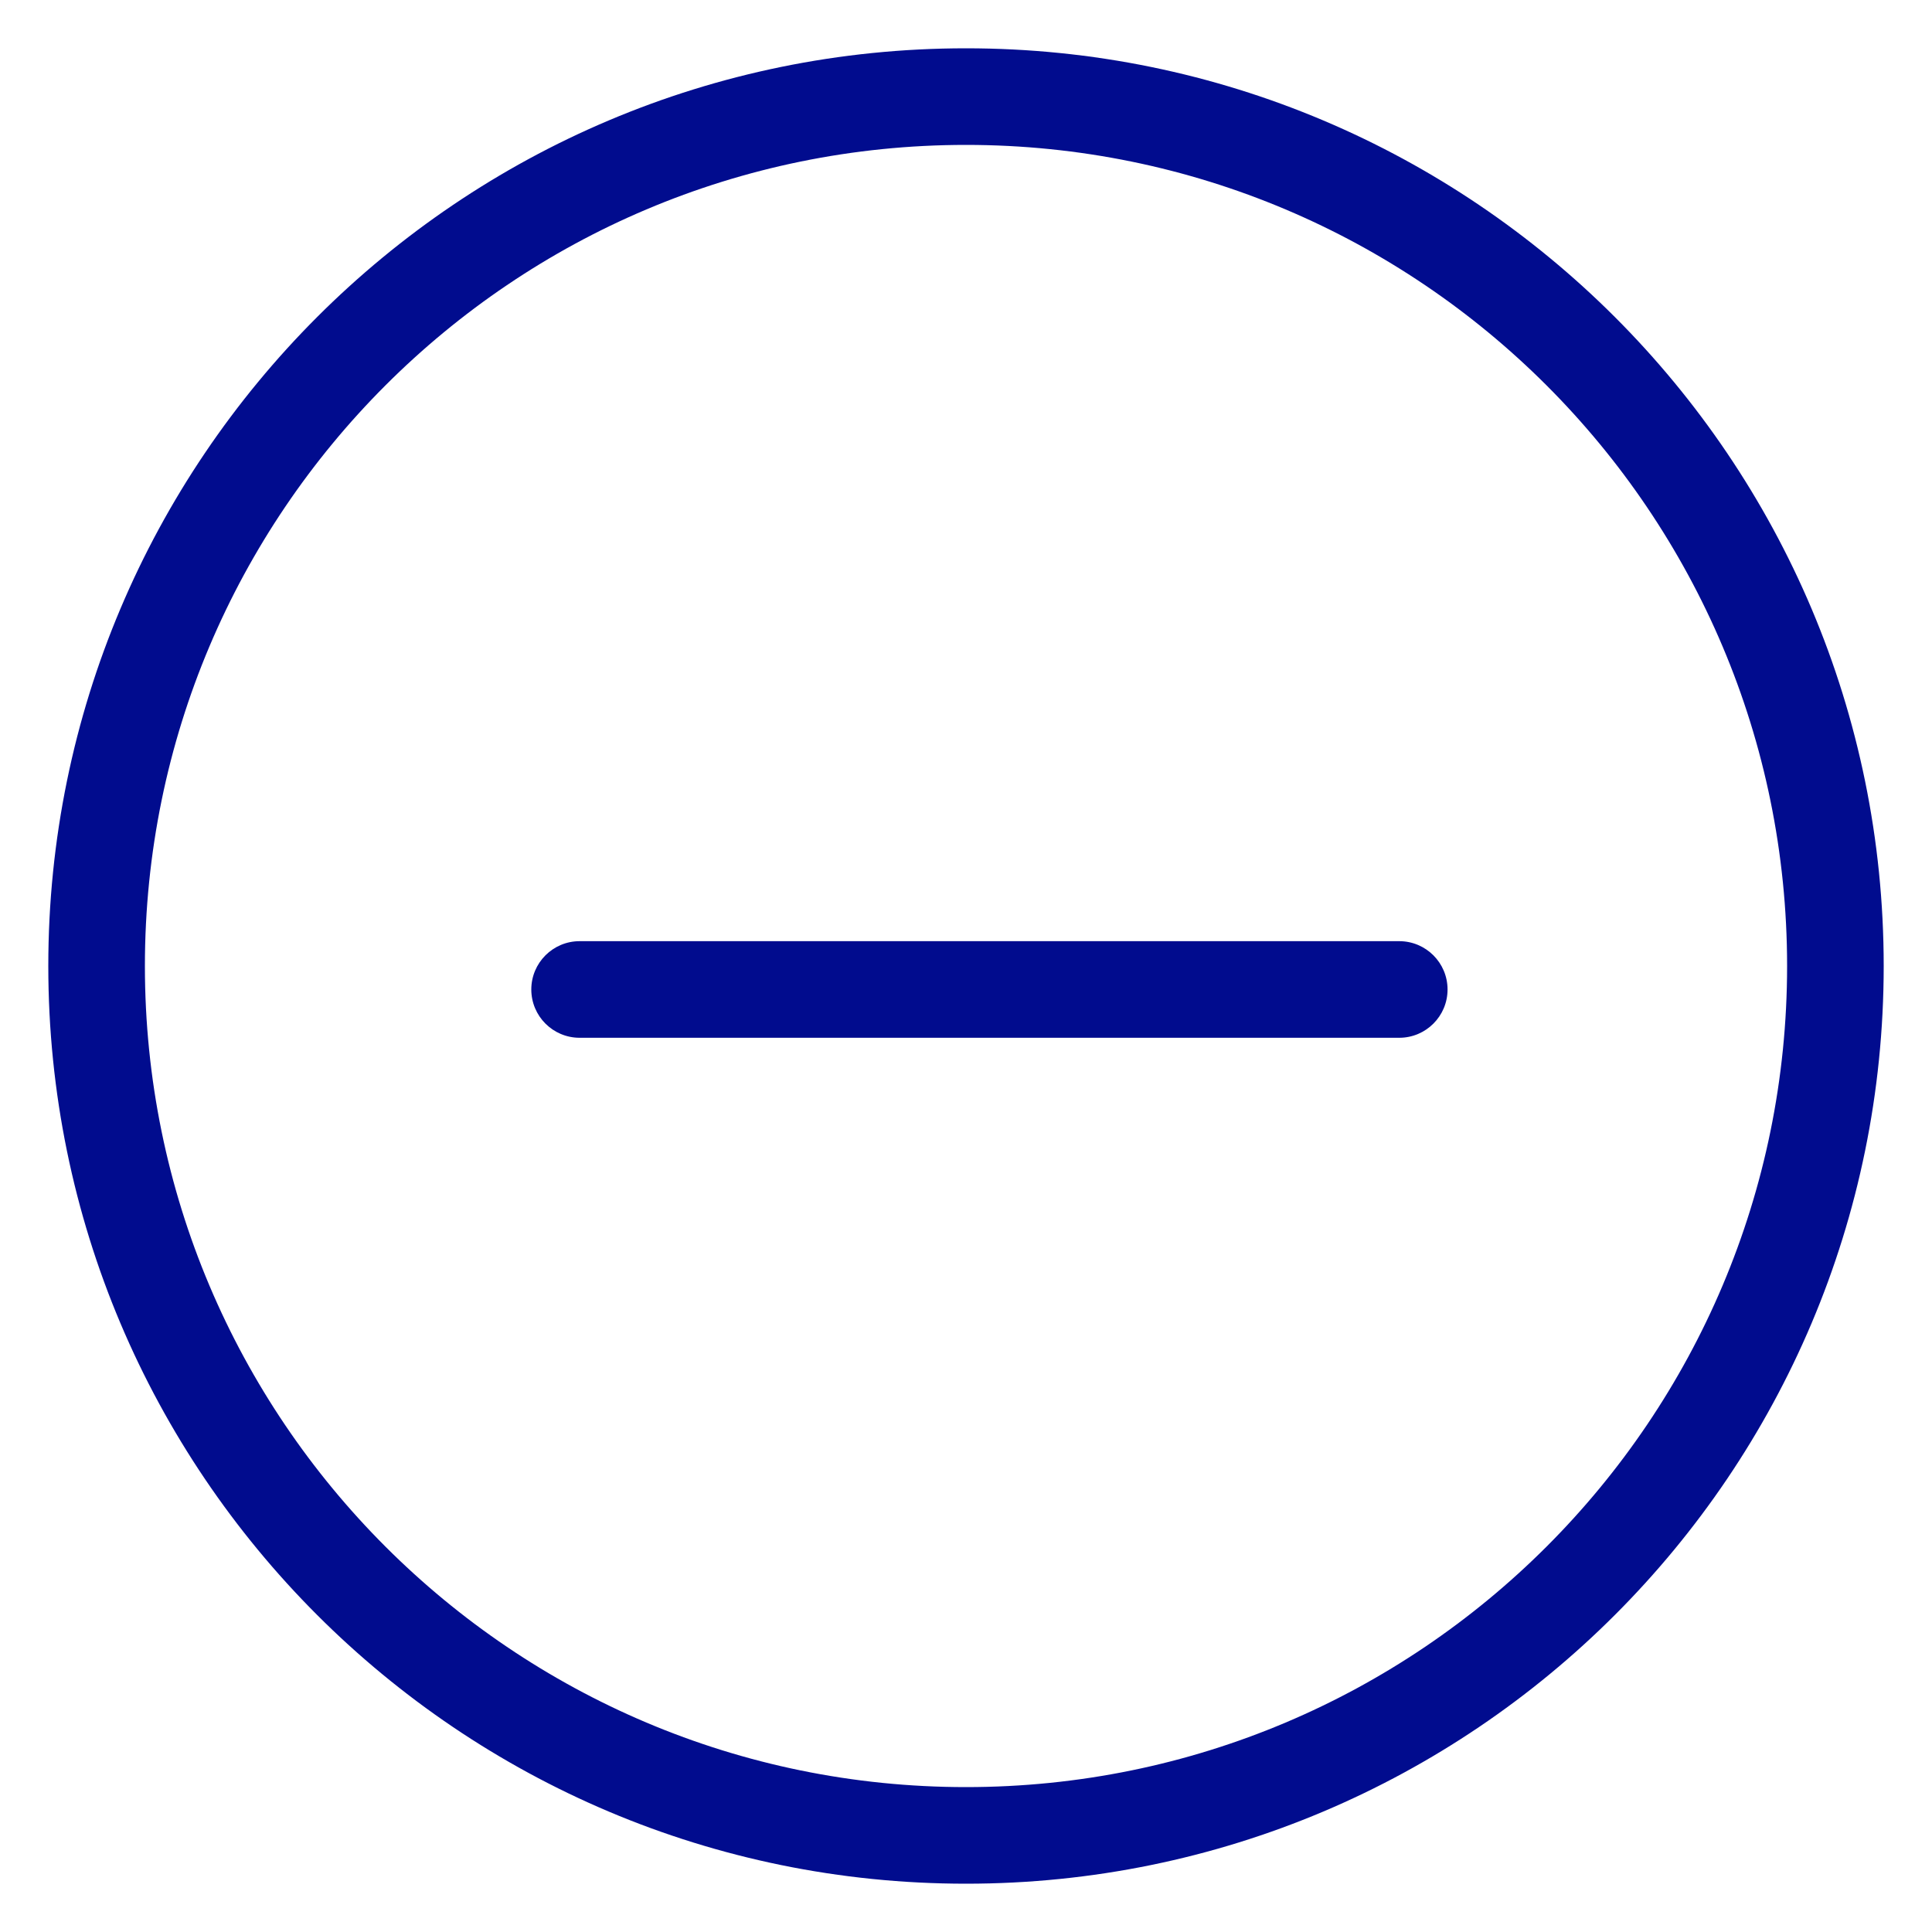 <svg width="20" height="20" viewBox="0 0 20 20" fill="none" xmlns="http://www.w3.org/2000/svg">
<path d="M14.485 10.743C14.761 10.743 14.985 10.519 14.985 10.243C14.985 9.967 14.761 9.743 14.485 9.743V10.743ZM6 9.743C5.724 9.743 5.5 9.967 5.5 10.243C5.5 10.519 5.724 10.743 6 10.743V9.743ZM18.5 10C18.5 14.694 14.694 18.5 10 18.5V19.5C15.247 19.5 19.5 15.247 19.5 10H18.5ZM10 18.5C5.306 18.5 1.5 14.694 1.5 10H0.5C0.5 15.247 4.753 19.5 10 19.5V18.5ZM1.5 10C1.5 5.306 5.306 1.5 10 1.5V0.5C4.753 0.5 0.5 4.753 0.5 10H1.5ZM10 1.5C14.694 1.5 18.5 5.306 18.5 10H19.5C19.5 4.753 15.247 0.5 10 0.5V1.5ZM14.485 9.743H10.243V10.743H14.485V9.743ZM10.243 9.743H6V10.743H10.243V9.743Z" fill="#010C8E"/>
</svg>
